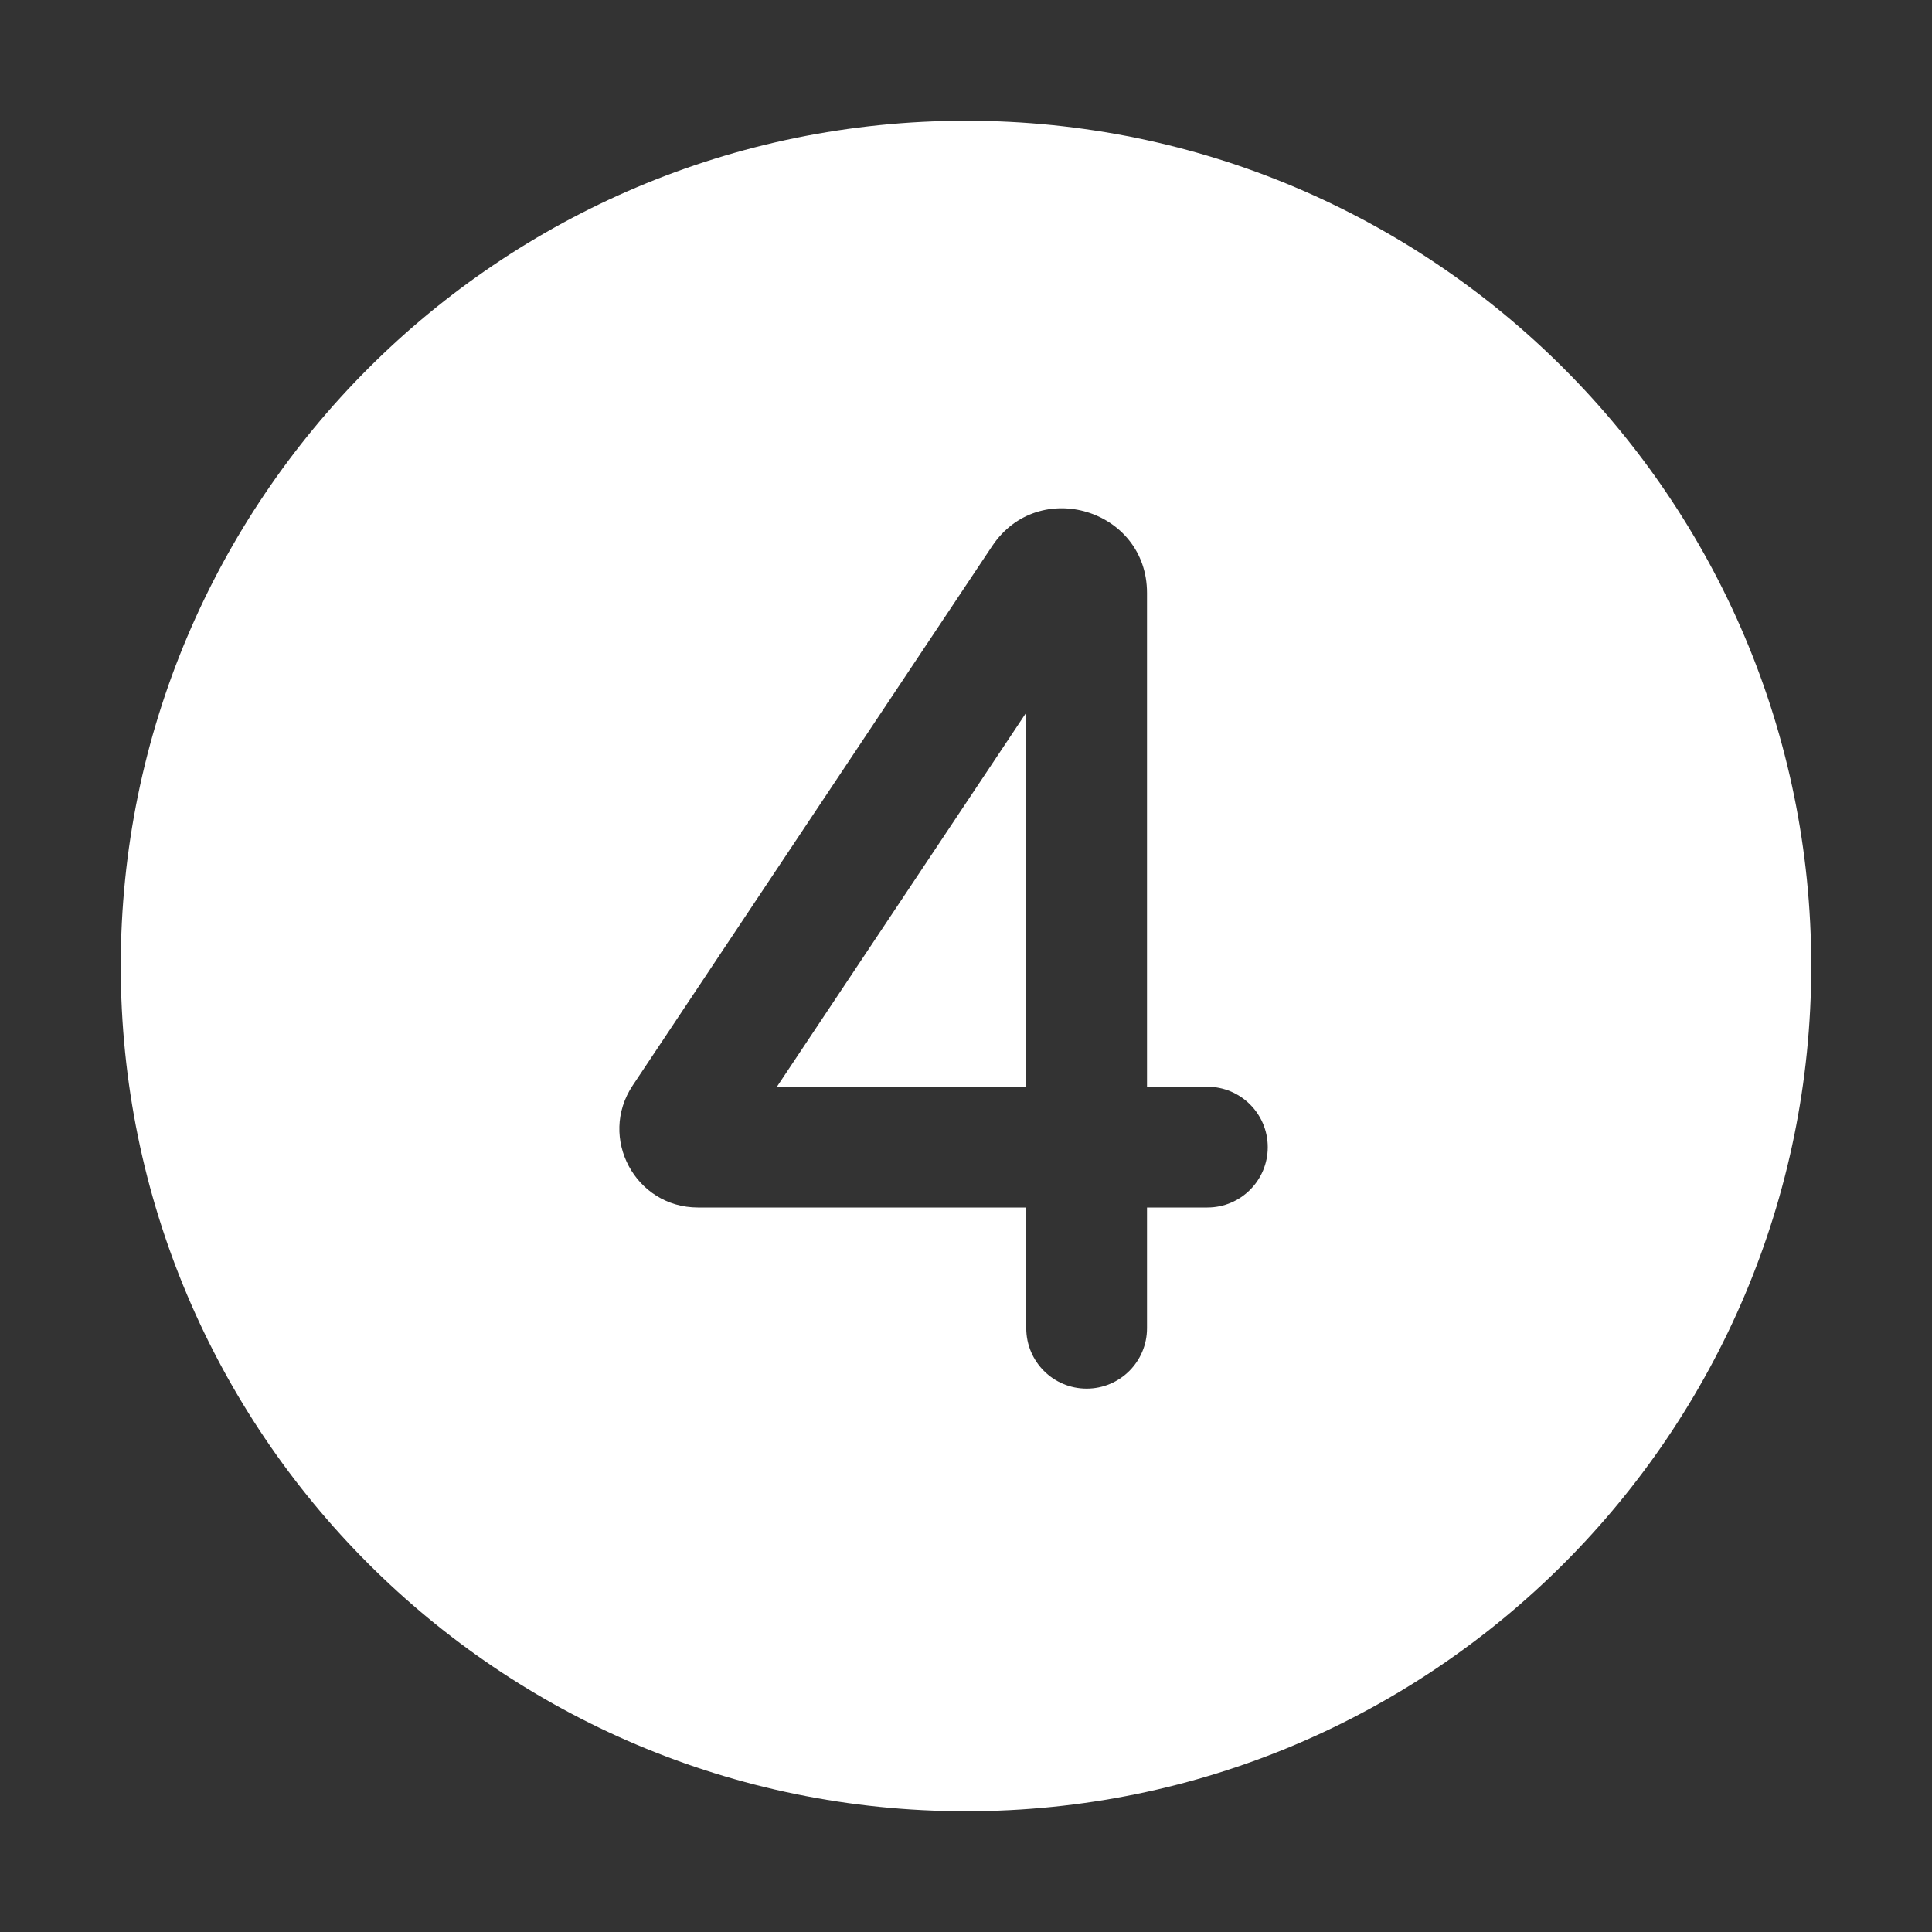 <svg width="32" height="32" viewBox="0 0 32 32" fill="none" xmlns="http://www.w3.org/2000/svg">
<rect x="0" y="0" width="32" height="32" fill="#333333" stroke="none"/>
<path d="M2 16C2 8.268 8.268 2 16 2C23.732 2 30 8.268 30 16C30 23.732 23.732 30 16 30C8.268 30 2 23.732 2 16ZM18.998 9.821C18.998 8.436 17.201 7.892 16.433 9.045L10.479 17.979C9.903 18.843 10.522 20 11.56 20H16.998V22C16.998 22.552 17.446 23 17.998 23C18.55 23 18.998 22.552 18.998 22V20H19.998C20.55 20 20.998 19.552 20.998 19C20.998 18.448 20.55 18 19.998 18H18.998V9.821ZM16.998 11.803V18H12.868L16.998 11.803Z" fill="#ffffff"/>
</svg>
